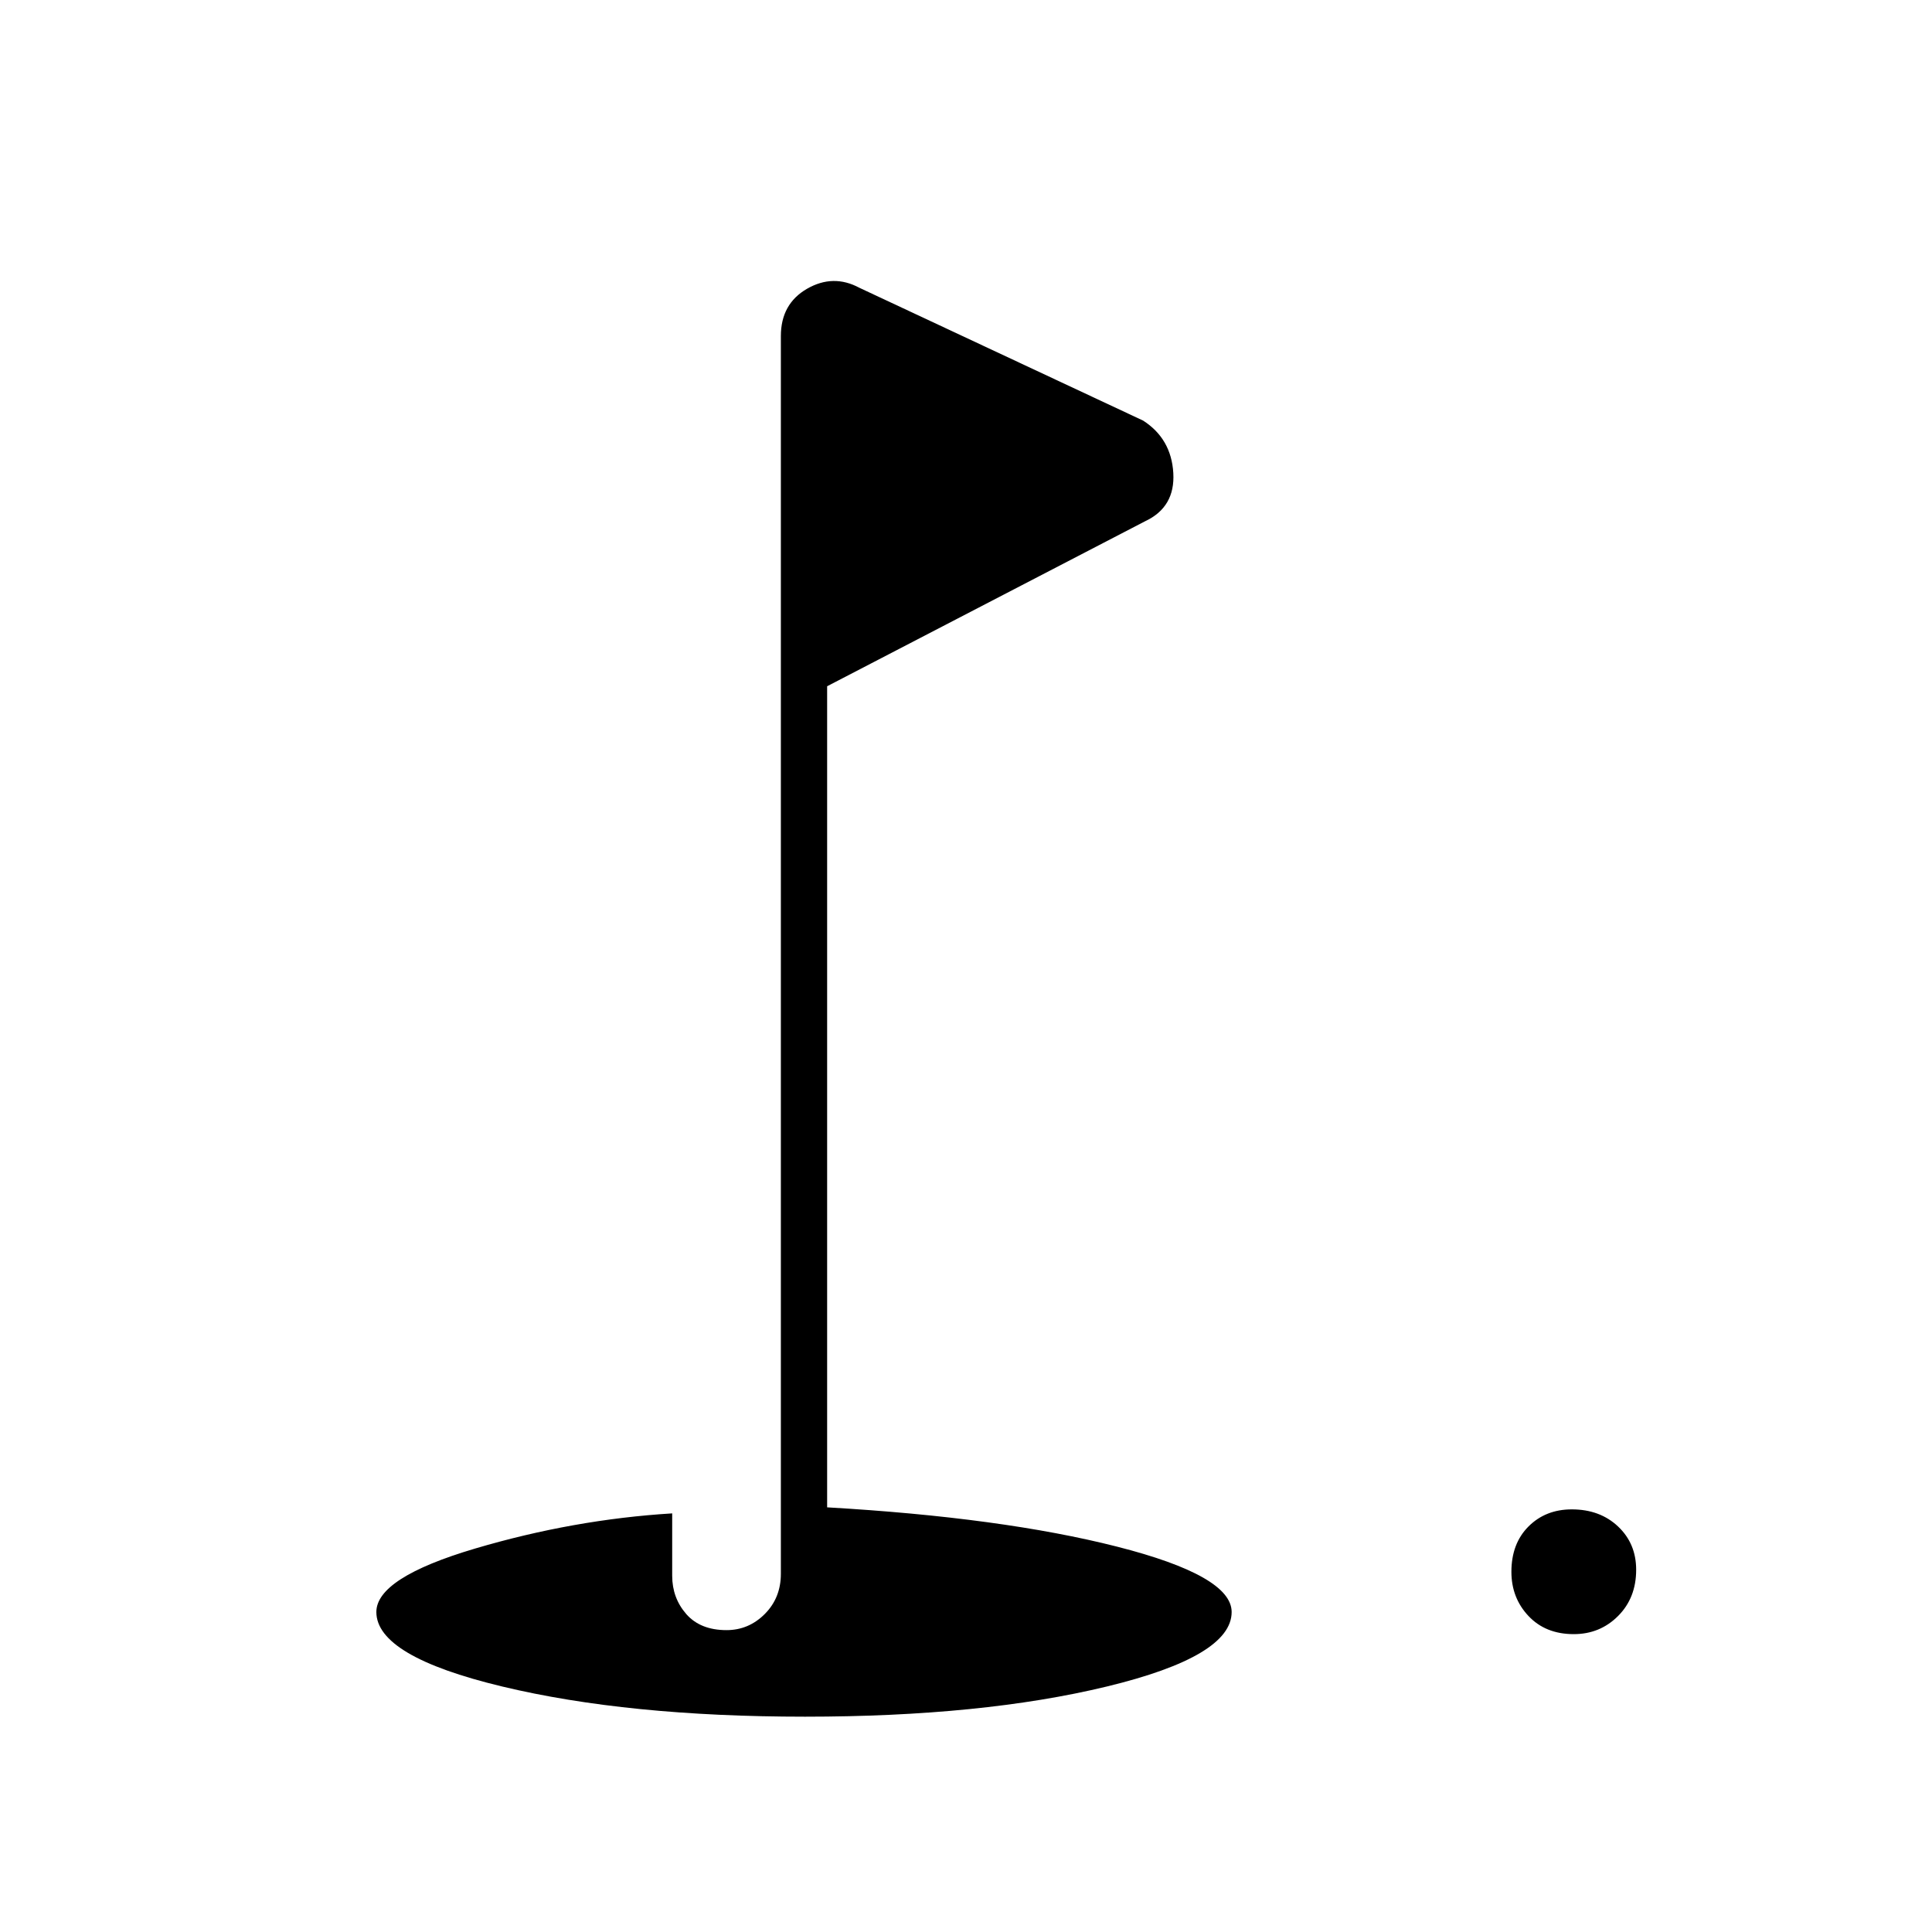 <svg xmlns="http://www.w3.org/2000/svg" height="40" width="40"><path d="M32.583 33.833q-.583 0-.937-.375-.354-.375-.354-.916 0-.584.354-.938t.896-.354q.583 0 .958.354t.375.896q0 .583-.375.958t-.917.375Zm-15.916 1.709q-3.667 0-6.271-.625t-2.604-1.542q0-.708 2.041-1.313 2.042-.604 4.084-.729v1.292q0 .458.291.792.292.333.834.333.458 0 .791-.333.334-.334.334-.834V6.958q0-.666.541-.979.542-.312 1.084-.021l5.875 2.75q.583.375.625 1.084.041.708-.584 1l-6.583 3.416v17q3.625.209 6 .813t2.375 1.354q0 .917-2.583 1.542-2.584.625-6.25.625Z"/></svg>